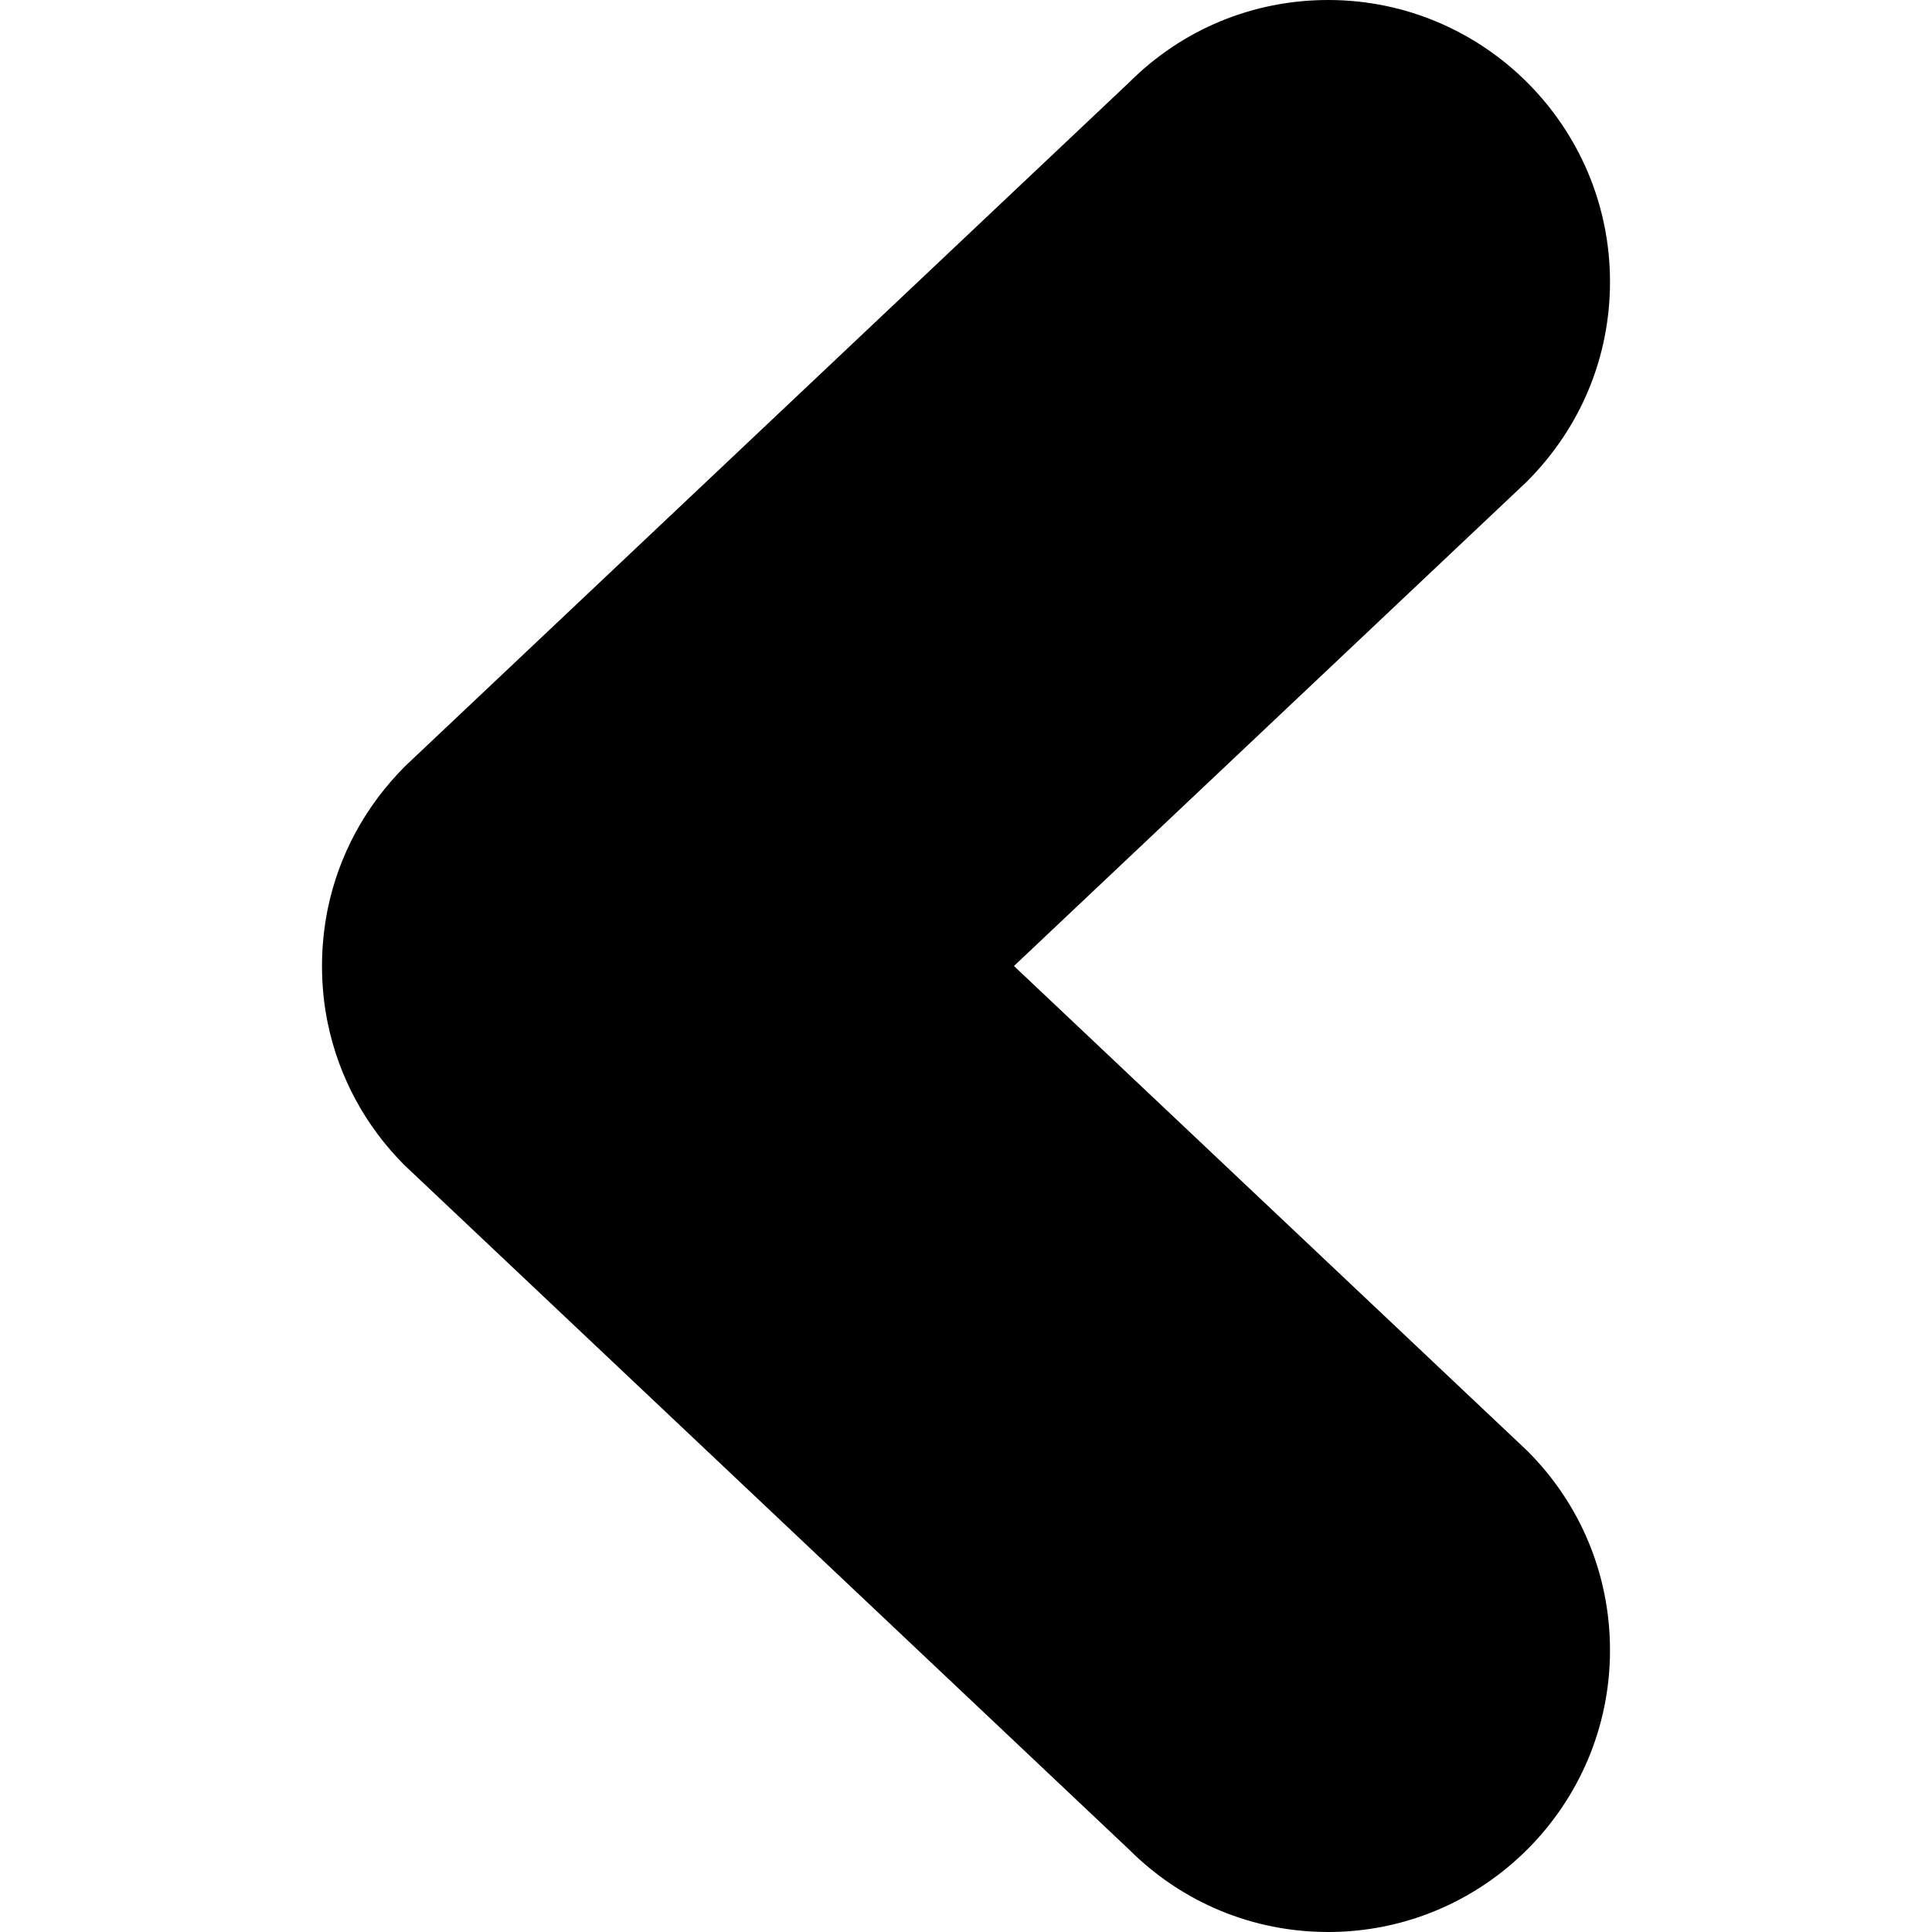 <?xml version="1.0" encoding="UTF-8" standalone="no"?>
<svg
   xmlns:dc="http://purl.org/dc/elements/1.1/"
   xmlns:cc="http://creativecommons.org/ns#"
   xmlns:rdf="http://www.w3.org/1999/02/22-rdf-syntax-ns#"
   xmlns:svg="http://www.w3.org/2000/svg"
   xmlns="http://www.w3.org/2000/svg"
   xmlns:sodipodi="http://sodipodi.sourceforge.net/DTD/sodipodi-0.dtd"
   xmlns:inkscape="http://www.inkscape.org/namespaces/inkscape"
   inkscape:version="1.0 (6e3e5246a0, 2020-05-07)"
   sodipodi:docname="left.svg"
   xml:space="preserve"
   style="enable-background:new 0 0 512 512;"
   viewBox="0 0 512 512"
   y="0px"
   x="0px"
   id="Capa_1"
   version="1.1"><defs
   id="defs41" /><sodipodi:namedview
   inkscape:current-layer="Capa_1"
   inkscape:window-maximized="1"
   inkscape:window-y="0"
   inkscape:window-x="0"
   inkscape:cy="256"
   inkscape:cx="256"
   inkscape:zoom="1.6953125"
   showgrid="false"
   id="namedview39"
   inkscape:window-height="1056"
   inkscape:window-width="1920"
   inkscape:pageshadow="2"
   inkscape:pageopacity="0"
   guidetolerance="10"
   gridtolerance="10"
   objecttolerance="10"
   borderopacity="1"
   bordercolor="#666666"
   pagecolor="#ffffff" />
<g
   transform="matrix(-1,0,0,1,512,0)"
   id="g6">
	<g
   id="g4">
		<path
   id="path2"
   d="m 425.167,240.958 c -2.938,-14.313 -9.979,-27.375 -20.583,-37.969 L 212.792,21.865 C 198.688,7.76 179.938,0 160,0 118.833,0 85.333,33.5 85.333,74.667 c 0,19.958 7.771,38.708 22.083,53.01 L 243.292,256 107.208,384.531 c -14.104,14.104 -21.875,32.854 -21.875,52.802 0,41.167 33.5,74.667 74.667,74.667 19.896,0 38.583,-7.729 52.688,-21.76 L 404.792,308.802 c 10.396,-10.385 17.438,-23.438 20.375,-37.76 1,-4.885 1.5,-9.948 1.5,-15.042 0,-4.969 -0.5,-10.01 -1.5,-15.042 z" />
	</g>
</g>
<g
   id="g8">
</g>
<g
   id="g10">
</g>
<g
   id="g12">
</g>
<g
   id="g14">
</g>
<g
   id="g16">
</g>
<g
   id="g18">
</g>
<g
   id="g20">
</g>
<g
   id="g22">
</g>
<g
   id="g24">
</g>
<g
   id="g26">
</g>
<g
   id="g28">
</g>
<g
   id="g30">
</g>
<g
   id="g32">
</g>
<g
   id="g34">
</g>
<g
   id="g36">
</g>
</svg>
